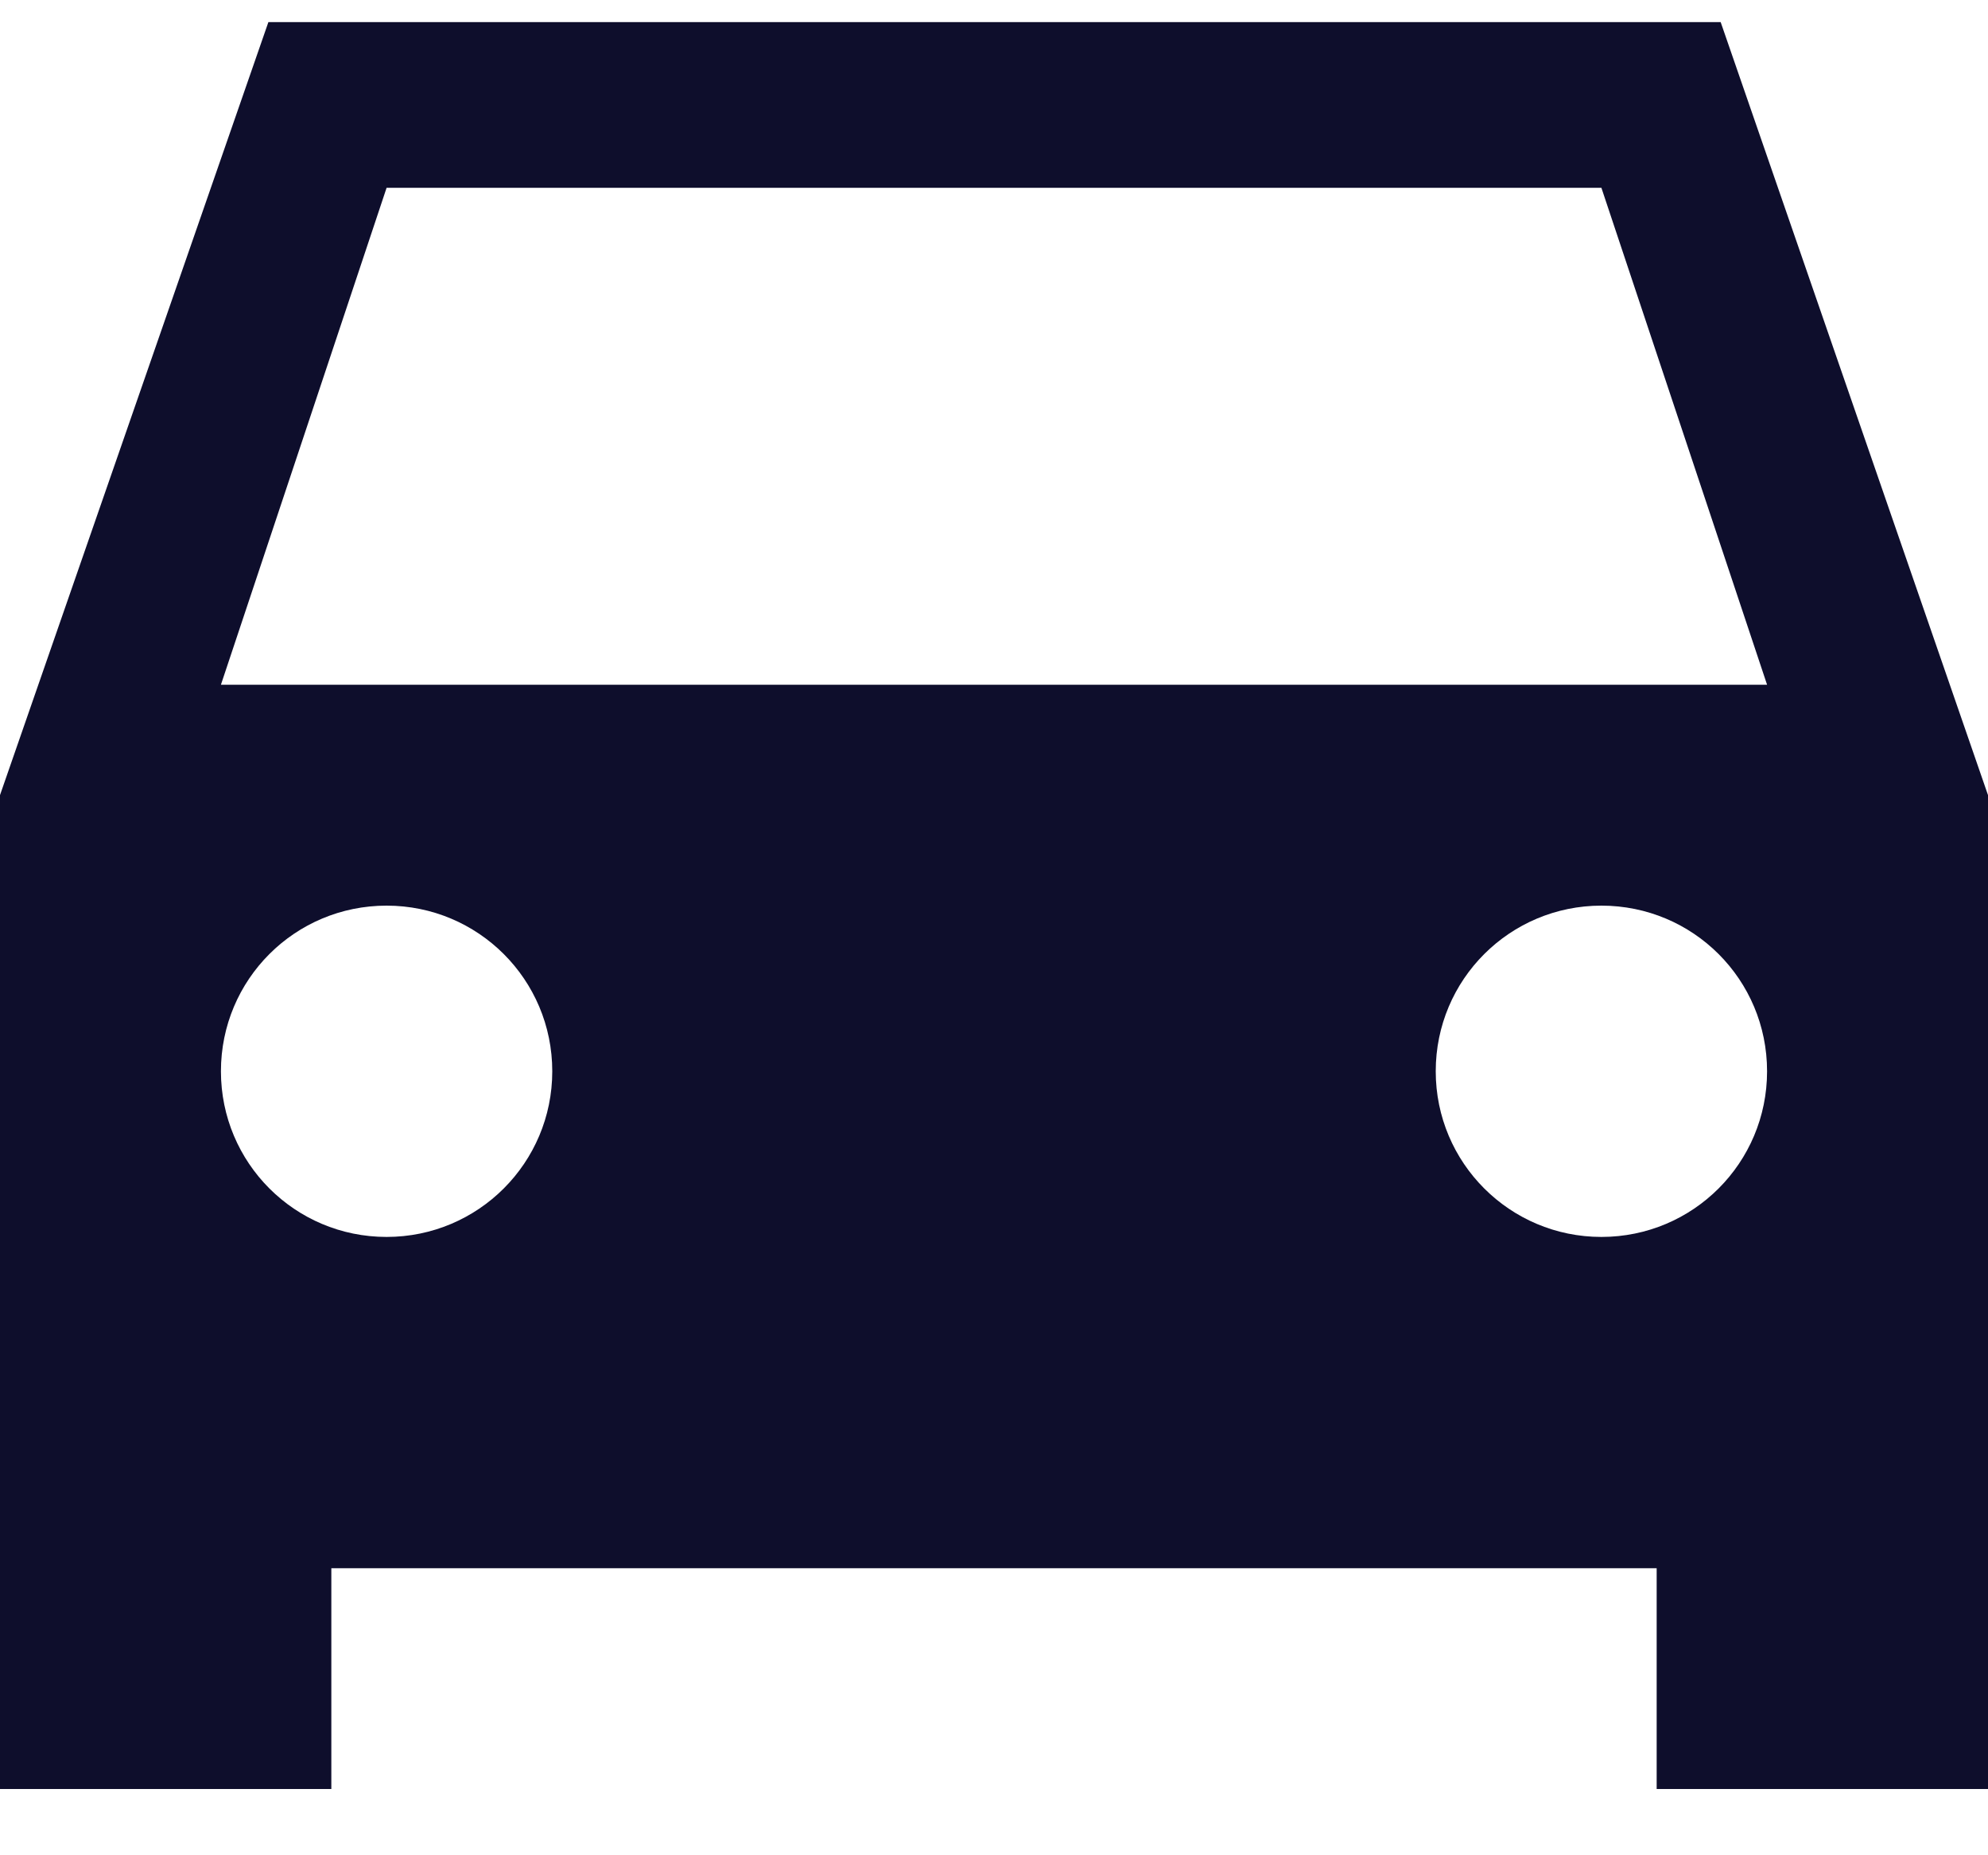 <svg width="15" height="14" viewBox="0 0 15 14" fill="none" xmlns="http://www.w3.org/2000/svg">
<path d="M12.983 0.167H2.025L0 6V13.5H2.5V11.834H12.5V13.5H15V6L12.983 0.167ZM2.917 9.334C2.225 9.334 1.667 8.775 1.667 8.084C1.667 7.392 2.225 6.834 2.917 6.834C3.608 6.834 4.167 7.392 4.167 8.084C4.167 8.775 3.608 9.334 2.917 9.334ZM12.083 9.334C11.392 9.334 10.833 8.775 10.833 8.084C10.833 7.392 11.392 6.834 12.083 6.834C12.775 6.834 13.333 7.392 13.333 8.084C13.333 8.775 12.775 9.334 12.083 9.334ZM1.667 5.167L2.917 1.417H12.083L13.333 5.167H1.667Z" fill="#0E0E2C"/>
</svg>
